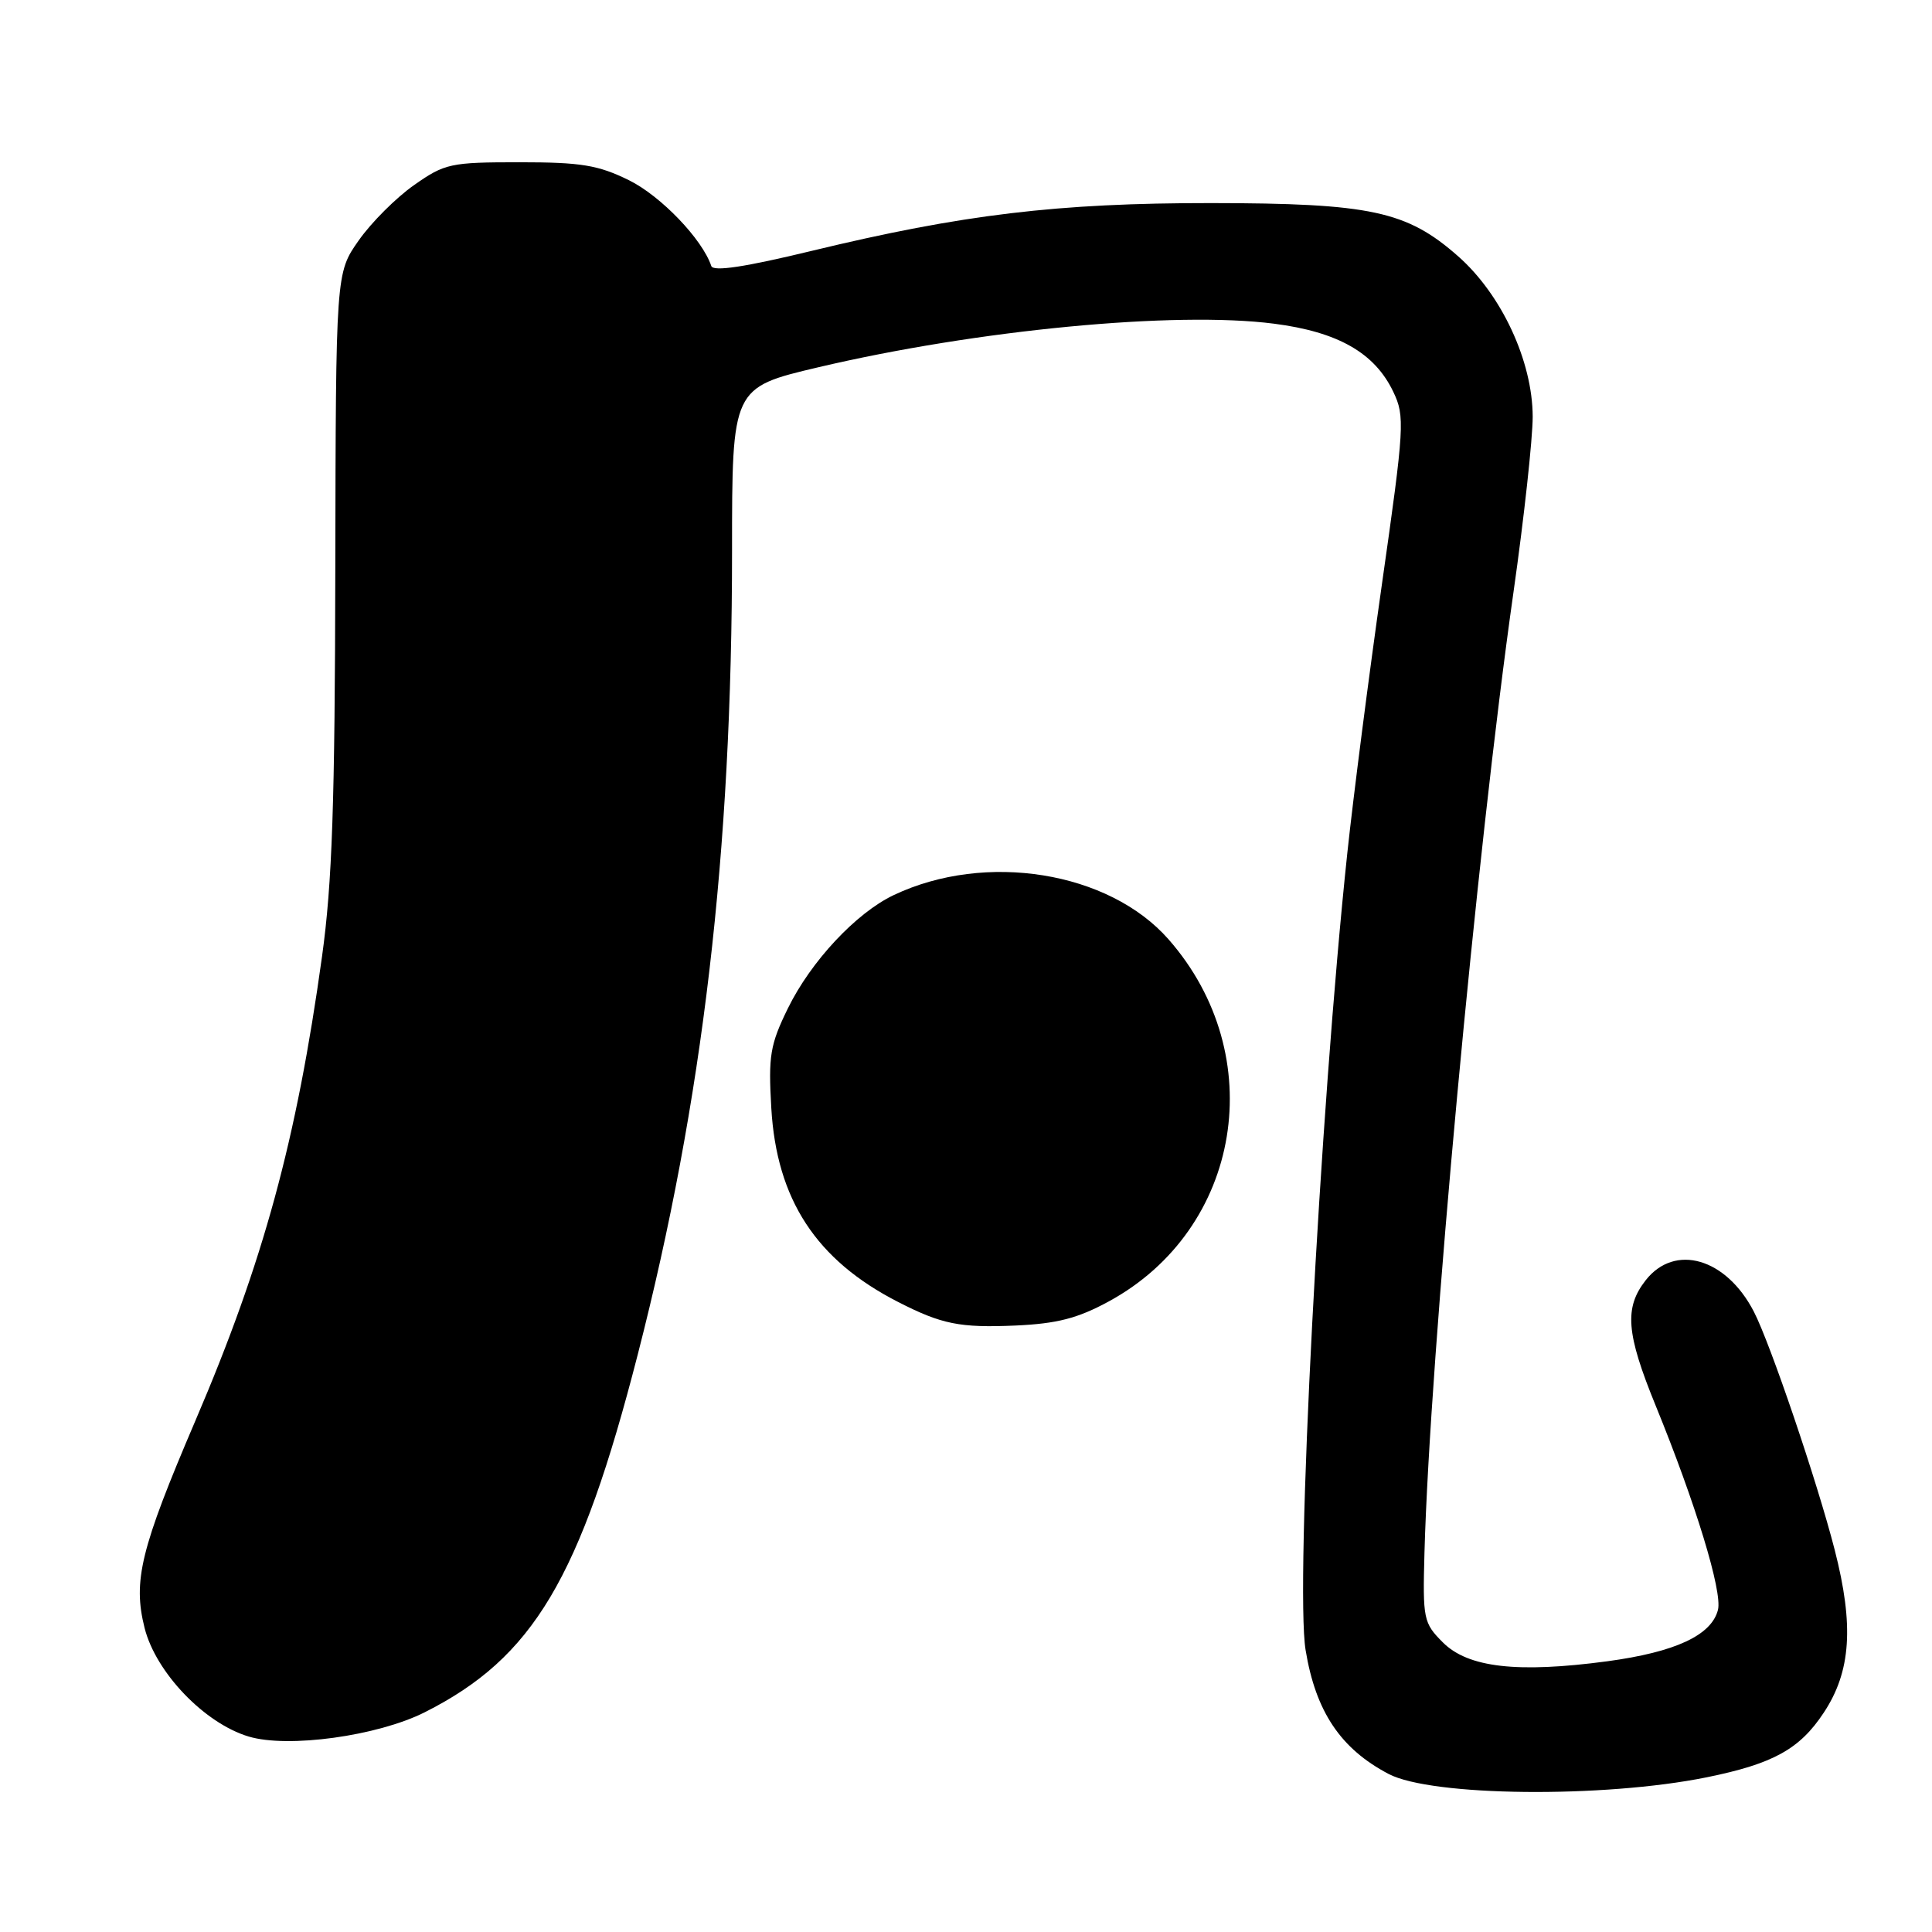 <?xml version="1.0" encoding="UTF-8" standalone="no"?>
<!DOCTYPE svg PUBLIC "-//W3C//DTD SVG 1.1//EN" "http://www.w3.org/Graphics/SVG/1.1/DTD/svg11.dtd" >
<svg xmlns="http://www.w3.org/2000/svg" xmlns:xlink="http://www.w3.org/1999/xlink" version="1.1" viewBox="0 0 256 256">
 <g >
 <path fill="currentColor"
d=" M 226.16 235.50 C 234.95 233.71 238.46 231.78 241.65 226.95 C 245.27 221.49 245.68 215.40 243.11 205.38 C 240.79 196.33 234.57 178.00 232.39 173.79 C 228.72 166.70 221.93 164.73 218.07 169.63 C 215.20 173.29 215.47 176.67 219.38 186.24 C 224.69 199.24 228.24 210.89 227.64 213.31 C 226.79 216.68 222.00 218.91 212.96 220.13 C 201.08 221.72 194.52 220.97 191.19 217.63 C 188.61 215.05 188.51 214.55 188.75 205.72 C 189.47 179.60 195.67 112.69 200.54 78.50 C 201.95 68.60 203.09 58.12 203.09 55.21 C 203.07 47.85 198.96 39.01 193.19 33.94 C 186.40 27.96 181.61 26.93 160.47 26.91 C 140.16 26.90 127.54 28.41 107.56 33.24 C 98.73 35.38 94.51 36.02 94.25 35.25 C 93.06 31.69 87.57 25.97 83.34 23.88 C 79.25 21.87 77.00 21.50 68.84 21.50 C 59.69 21.50 58.94 21.66 54.86 24.53 C 52.49 26.19 49.19 29.49 47.53 31.86 C 44.50 36.17 44.50 36.17 44.43 75.34 C 44.38 106.40 44.02 117.03 42.67 126.74 C 39.30 151.06 34.91 167.18 25.89 188.25 C 18.62 205.25 17.59 209.47 19.16 215.72 C 20.65 221.62 27.10 228.35 32.95 230.10 C 38.17 231.67 50.03 230.03 56.27 226.89 C 70.65 219.65 76.87 209.20 84.50 179.50 C 93.15 145.83 97.00 113.00 97.00 72.98 C 97.00 51.36 97.00 51.36 108.45 48.66 C 129.48 43.71 155.70 41.20 168.81 42.89 C 177.30 43.98 182.16 46.76 184.62 51.92 C 186.17 55.17 186.10 56.48 183.11 77.42 C 181.38 89.56 179.32 105.58 178.53 113.00 C 174.88 147.32 171.59 210.11 173.00 218.65 C 174.34 226.81 177.64 231.72 184.00 235.06 C 189.67 238.04 212.45 238.28 226.16 235.50 Z  M 146.93 172.44 C 164.54 162.86 168.33 139.84 154.84 124.47 C 146.93 115.46 130.59 112.83 118.43 118.60 C 113.45 120.96 107.45 127.38 104.40 133.61 C 102.04 138.43 101.80 139.91 102.20 146.81 C 102.90 158.93 108.14 166.96 118.99 172.51 C 124.79 175.48 127.18 175.96 134.57 175.64 C 140.07 175.39 142.80 174.69 146.93 172.44 Z "/>
</g>
</svg>